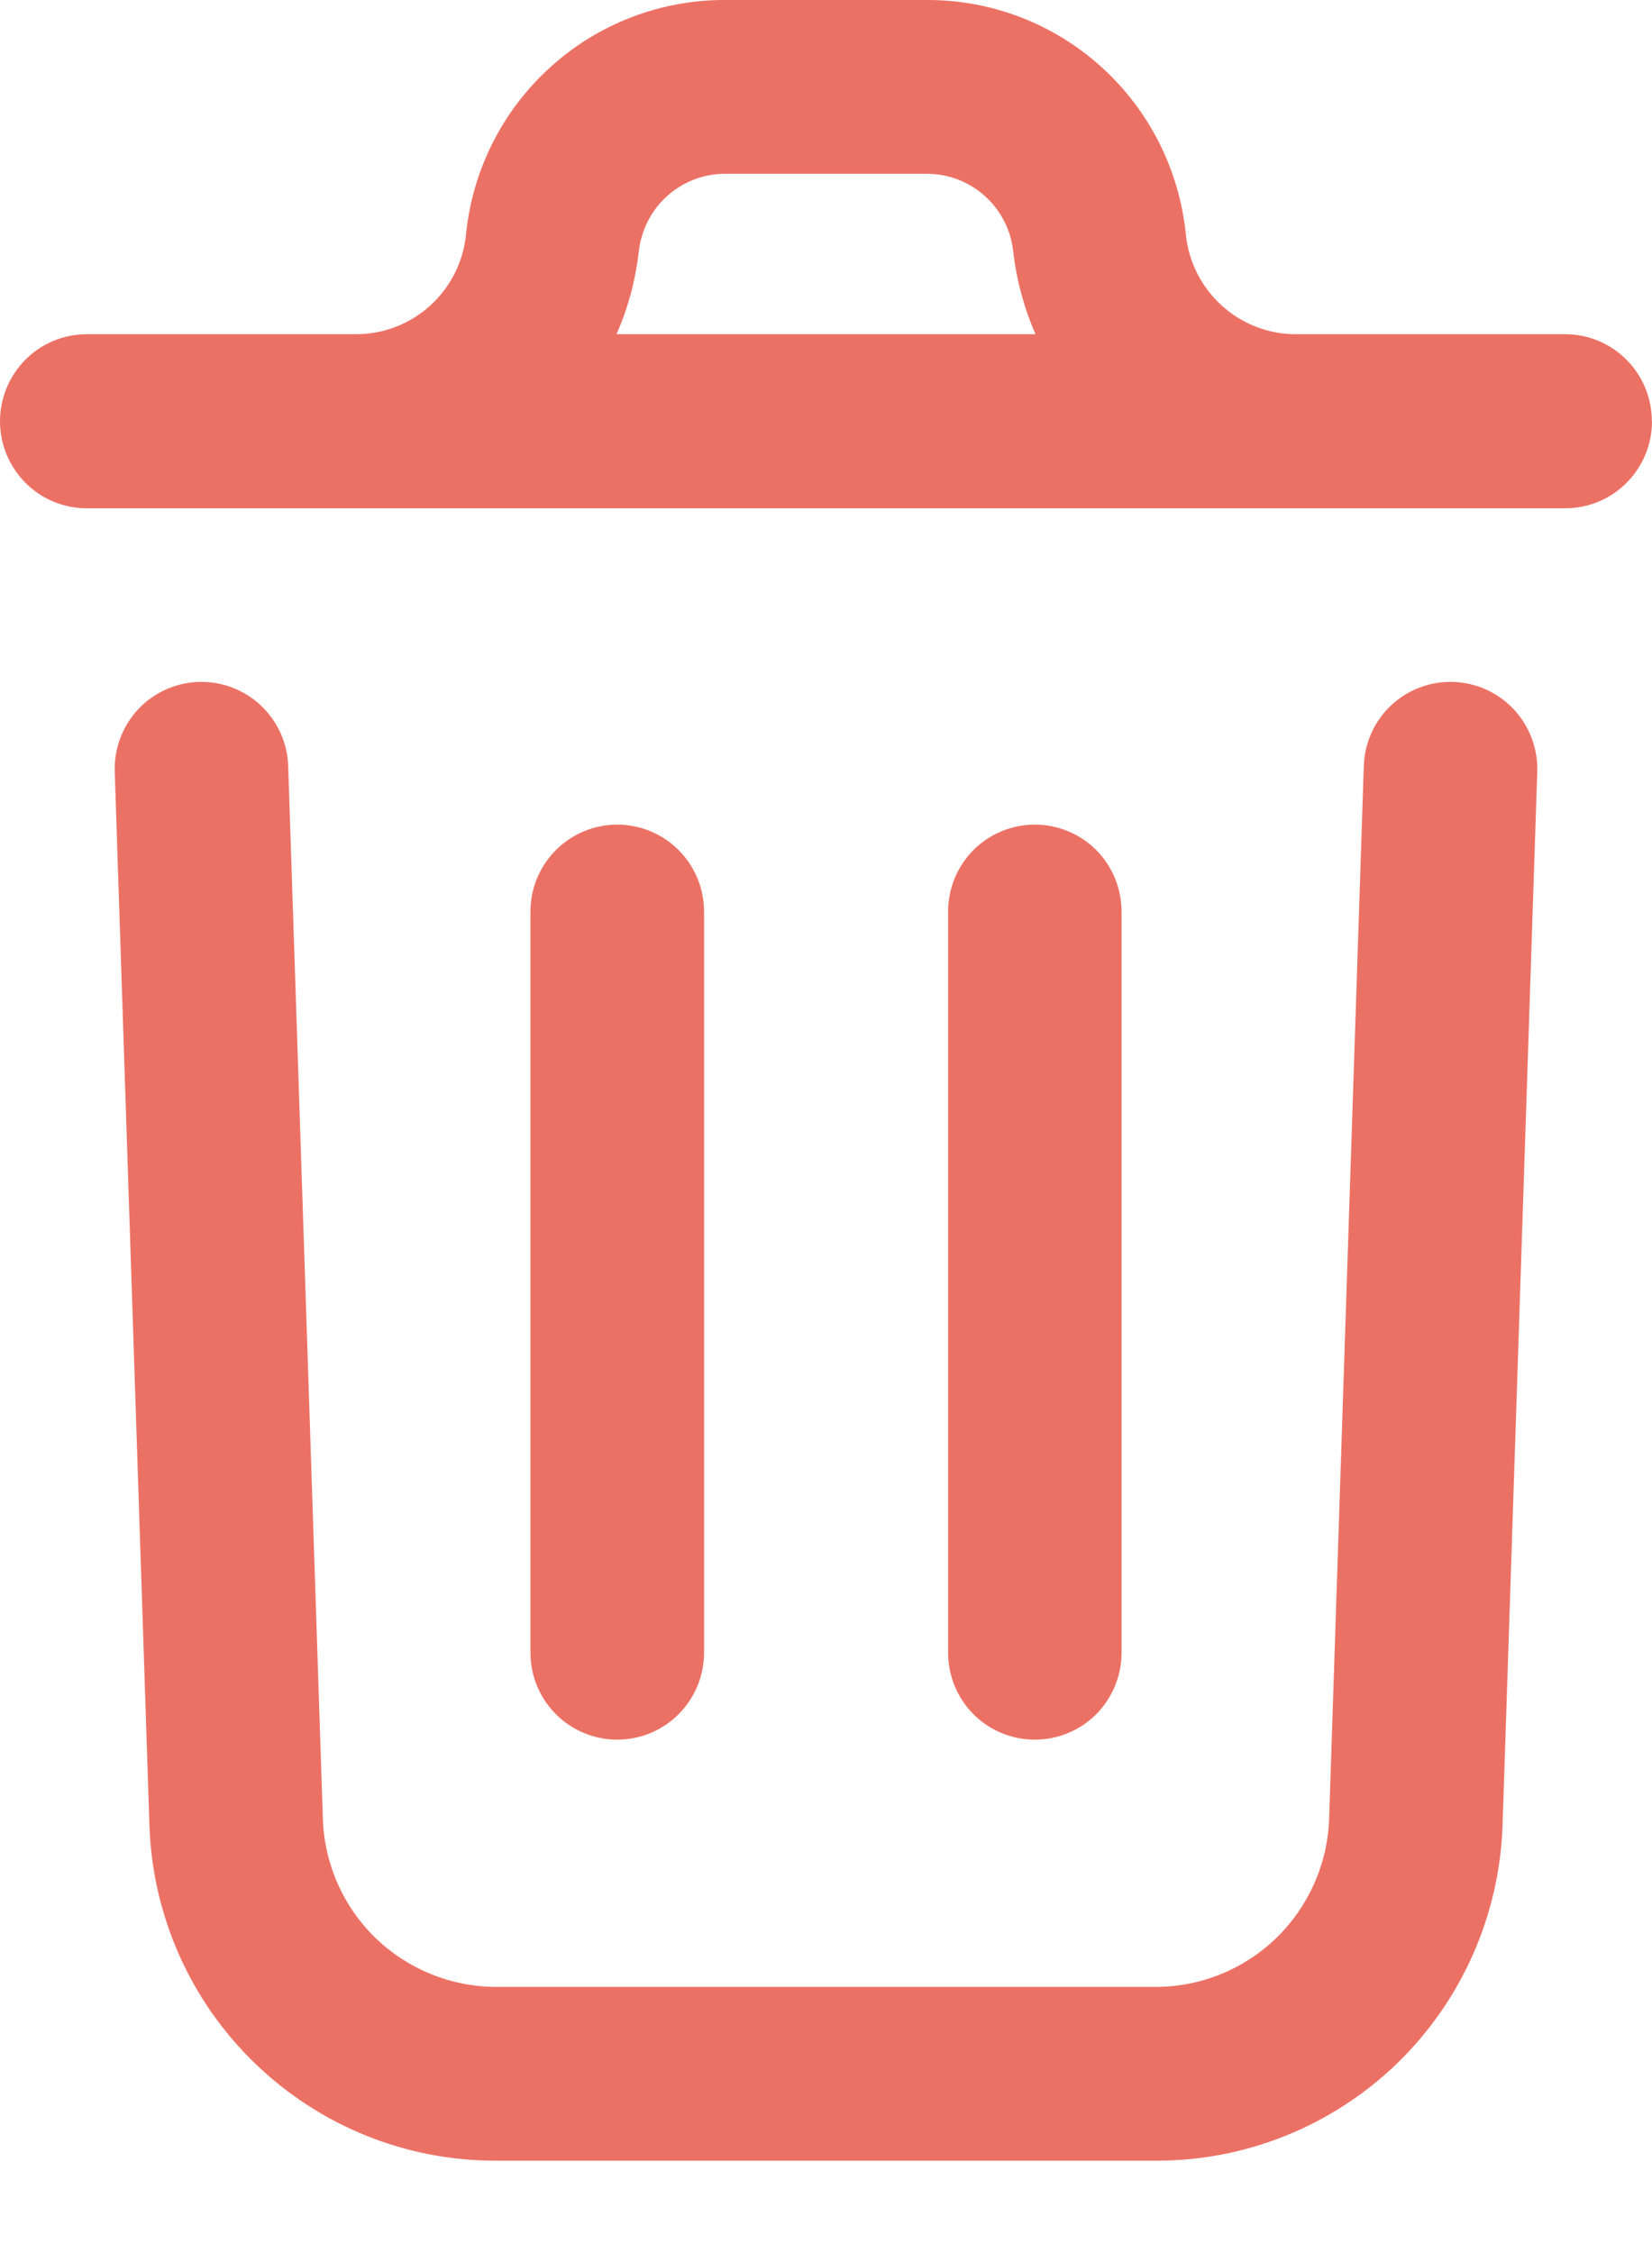 <svg width="11" height="15" viewBox="0 0 11 15" fill="none" xmlns="http://www.w3.org/2000/svg">
<path d="M10.236 5.138L10.005 12.151C9.985 12.751 9.733 13.32 9.302 13.738C8.87 14.155 8.294 14.387 7.695 14.385H3.305C2.706 14.387 2.13 14.155 1.699 13.738C1.267 13.322 1.015 12.753 0.995 12.153L0.764 5.138C0.759 4.985 0.815 4.835 0.919 4.723C1.024 4.611 1.169 4.545 1.322 4.54C1.475 4.535 1.624 4.591 1.736 4.696C1.848 4.801 1.914 4.946 1.919 5.1L2.15 12.114C2.161 12.414 2.288 12.697 2.503 12.905C2.719 13.112 3.006 13.228 3.305 13.228H7.695C7.994 13.228 8.281 13.112 8.497 12.904C8.712 12.695 8.839 12.412 8.85 12.112L9.081 5.1C9.086 4.946 9.151 4.801 9.263 4.696C9.375 4.591 9.524 4.535 9.677 4.54C9.831 4.545 9.975 4.611 10.08 4.723C10.185 4.835 10.241 4.985 10.236 5.138ZM11 2.805C11 2.958 10.939 3.105 10.831 3.214C10.723 3.323 10.576 3.384 10.422 3.384H0.578C0.424 3.384 0.277 3.323 0.169 3.214C0.061 3.105 0 2.958 0 2.805C0 2.651 0.061 2.504 0.169 2.395C0.277 2.286 0.424 2.225 0.578 2.225H2.368C2.551 2.226 2.728 2.158 2.864 2.035C3 1.912 3.085 1.743 3.103 1.56C3.146 1.132 3.346 0.735 3.665 0.447C3.983 0.158 4.398 -0.001 4.827 5.86903e-06H6.173C6.602 -0.001 7.016 0.158 7.335 0.447C7.653 0.735 7.853 1.132 7.896 1.56C7.914 1.743 8 1.912 8.136 2.035C8.272 2.158 8.448 2.226 8.631 2.225H10.422C10.575 2.225 10.722 2.286 10.83 2.395C10.939 2.504 10.999 2.651 10.999 2.805H11ZM4.106 2.225H6.895C6.819 2.051 6.769 1.867 6.747 1.679C6.733 1.536 6.666 1.403 6.56 1.307C6.454 1.211 6.316 1.157 6.173 1.157H4.827C4.684 1.157 4.546 1.211 4.44 1.307C4.334 1.403 4.268 1.536 4.253 1.679C4.231 1.867 4.182 2.051 4.105 2.225H4.106ZM4.688 11.001V6.069C4.688 5.915 4.627 5.768 4.518 5.659C4.41 5.551 4.263 5.49 4.11 5.49C3.957 5.49 3.81 5.551 3.702 5.659C3.593 5.768 3.532 5.915 3.532 6.069V11.003C3.532 11.157 3.593 11.304 3.702 11.413C3.81 11.521 3.957 11.582 4.11 11.582C4.263 11.582 4.41 11.521 4.518 11.413C4.627 11.304 4.688 11.157 4.688 11.003V11.001ZM7.468 11.001V6.069C7.468 5.915 7.407 5.768 7.299 5.659C7.191 5.551 7.044 5.49 6.891 5.49C6.737 5.49 6.59 5.551 6.482 5.659C6.374 5.768 6.313 5.915 6.313 6.069V11.003C6.313 11.157 6.374 11.304 6.482 11.413C6.59 11.521 6.737 11.582 6.891 11.582C7.044 11.582 7.191 11.521 7.299 11.413C7.407 11.304 7.468 11.157 7.468 11.003V11.001Z" fill="#EC7165"/>
</svg>
